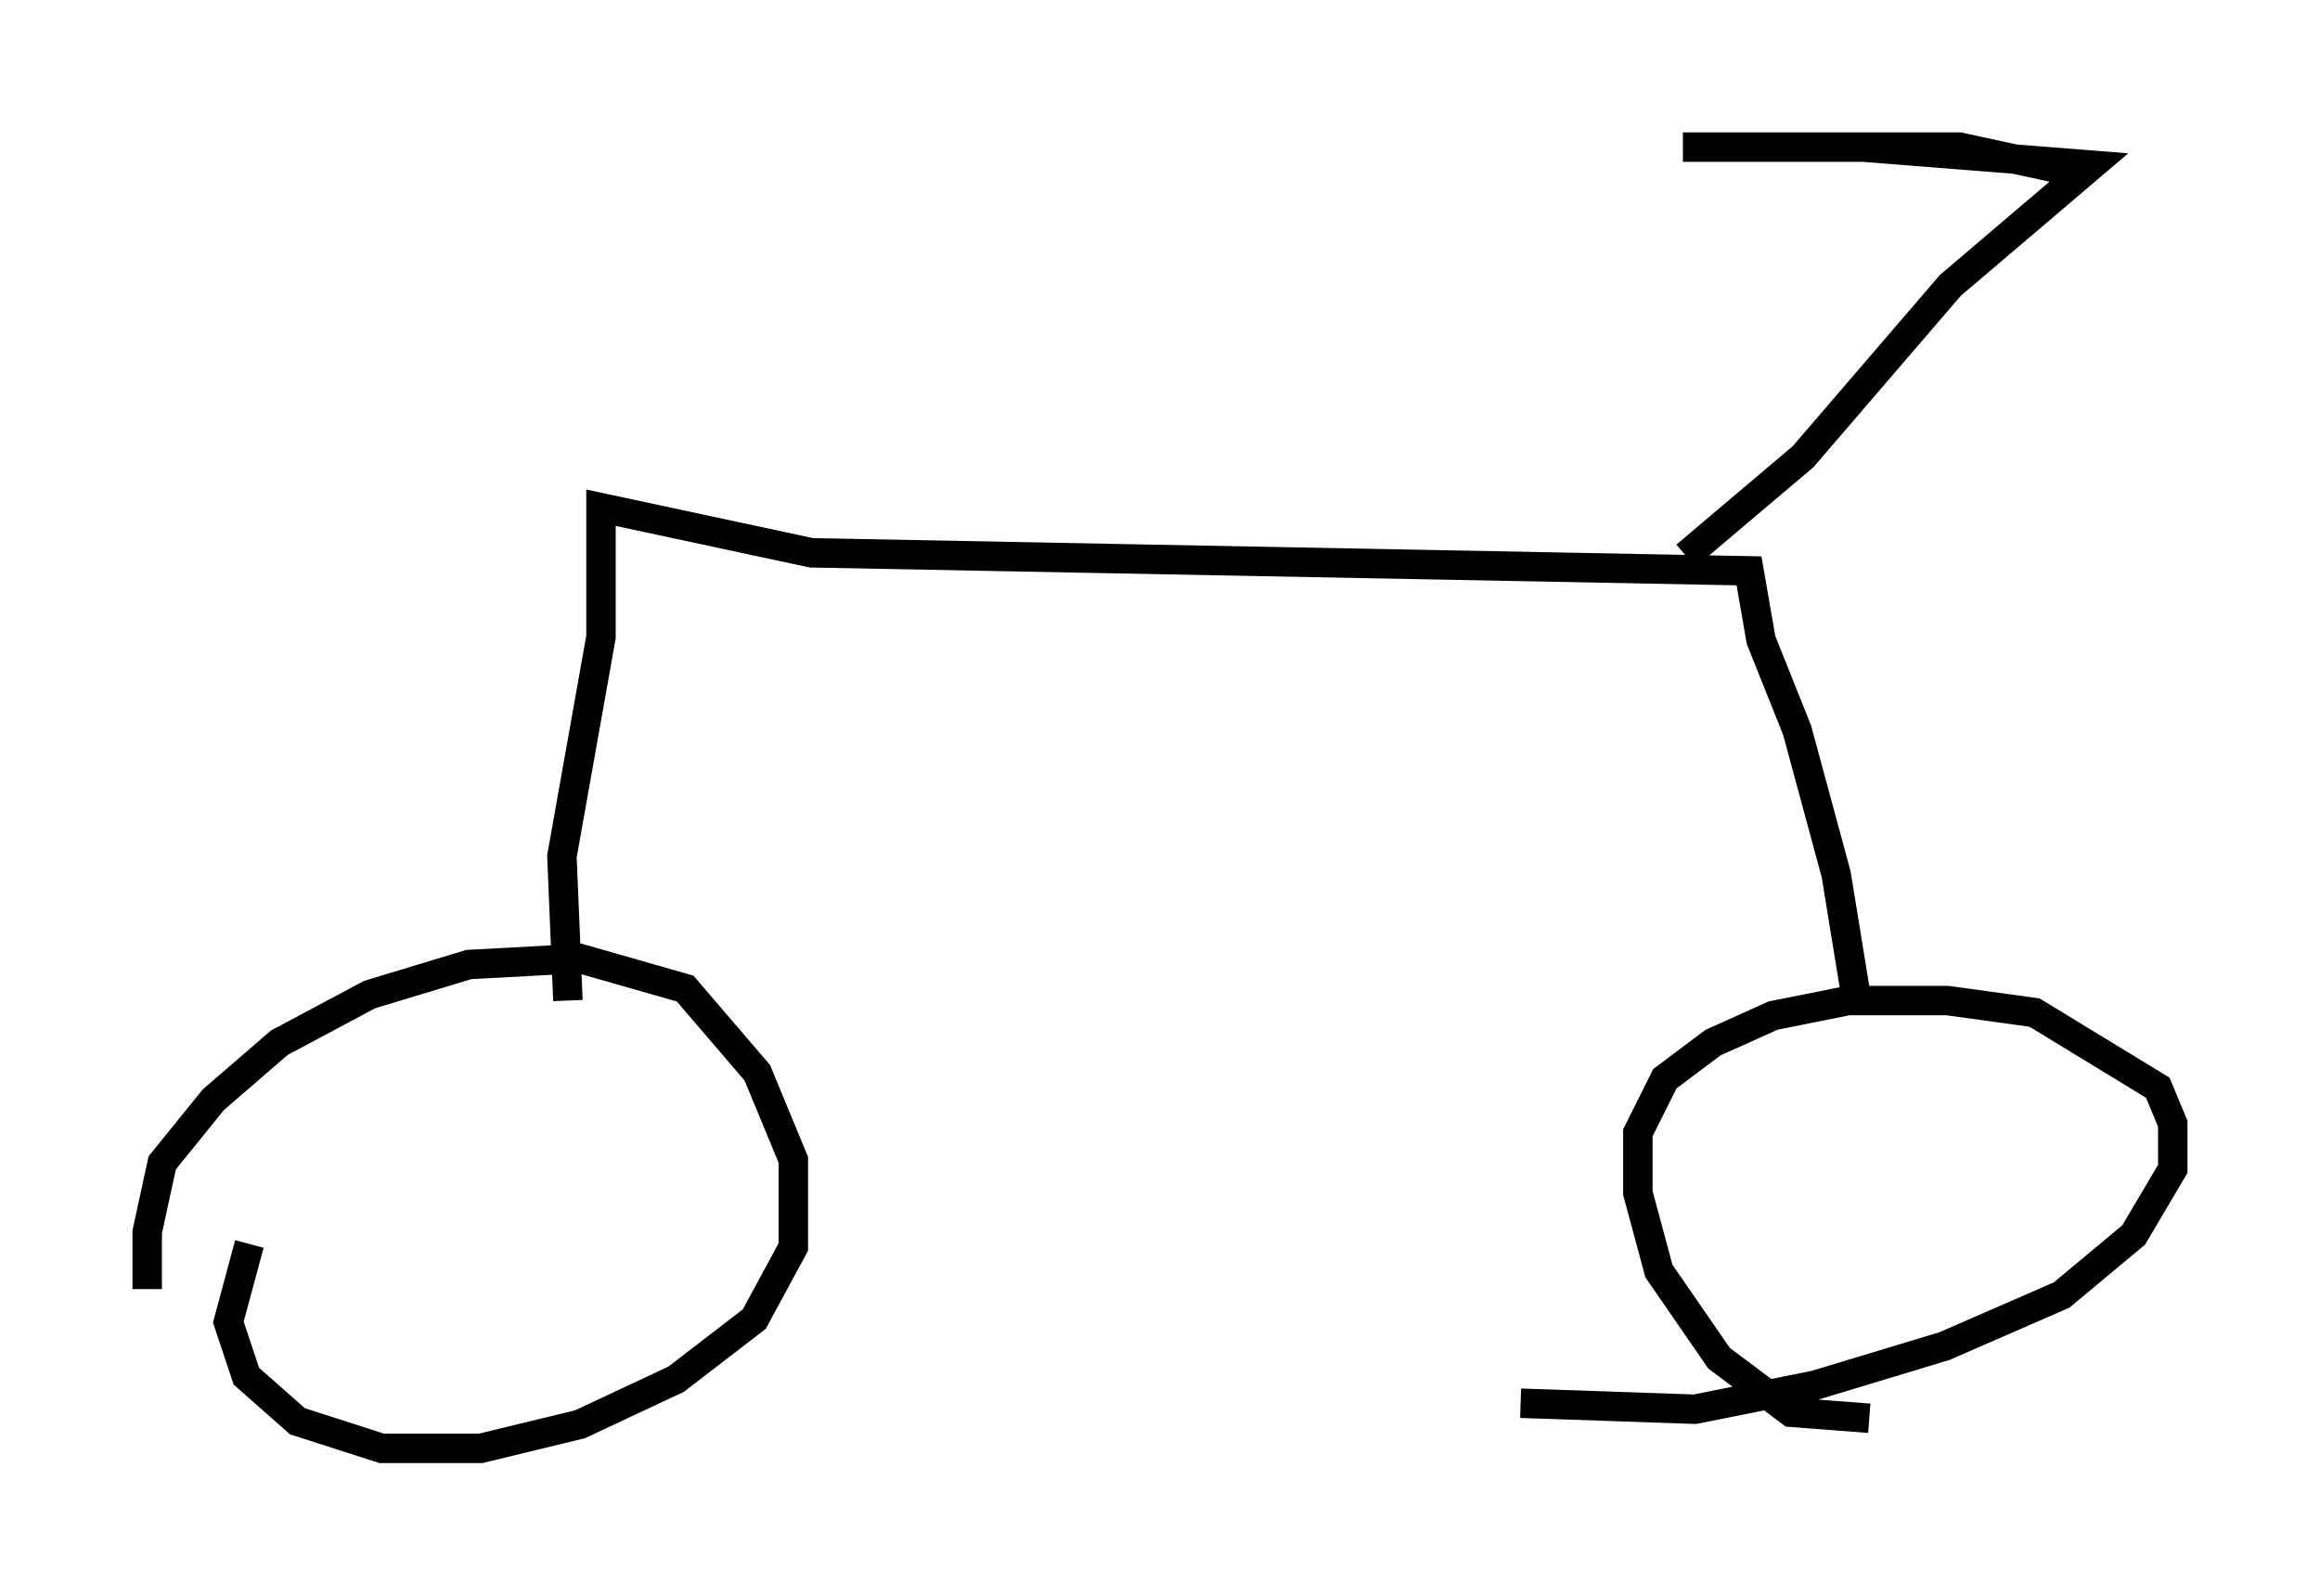 <?xml version="1.0" encoding="utf-8" ?>
<svg baseProfile="full" height="54.203" version="1.1" width="78.805" xmlns="http://www.w3.org/2000/svg" xmlns:ev="http://www.w3.org/2001/xml-events" xmlns:xlink="http://www.w3.org/1999/xlink"><defs /><rect fill="white" height="54.203" width="78.805" x="0" y="0" /><path d="M5.306, 44.405 m-0.306, -0.613 l0.0, -1.94 0.51, -2.348 l1.735, -2.144 2.246, -1.94 l3.063, -1.633 3.369, -1.021 l3.777, -0.204 3.573, 1.021 l2.45, 2.858 1.225, 2.96 l0.0, 2.96 -1.327, 2.45 l-2.654, 2.042 -3.267, 1.531 l-3.369, 0.817 -3.369, 0.0 l-2.858, -0.919 -1.735, -1.531 l-0.613, -1.838 0.715, -2.654 m55.024, 5.921 l-2.654, -0.204 -2.45, -1.838 l-2.042, -2.96 -0.715, -2.654 l0.0, -2.042 0.919, -1.838 l1.633, -1.225 2.042, -0.919 l2.552, -0.51 3.369, 0.0 l2.96, 0.408 4.185, 2.552 l0.51, 1.225 0.0, 1.531 l-1.327, 2.246 -2.45, 2.042 l-3.981, 1.735 -4.39, 1.327 l-4.083, 0.817 -5.921, -0.204 m-32.361, -13.679 l-0.204, -4.9 1.327, -7.452 l0.0, -4.39 7.146, 1.531 l31.85, 0.613 0.408, 2.348 l1.225, 3.063 1.327, 4.9 l0.715, 4.39 m-5.819, -15.211 l3.981, -3.369 5.002, -5.819 l4.798, -4.083 -7.758, -0.613 l-6.125, 0.0 9.392, 0.0 l3.777, 0.817 " fill="none" stroke="black" stroke-width="1" /></svg>